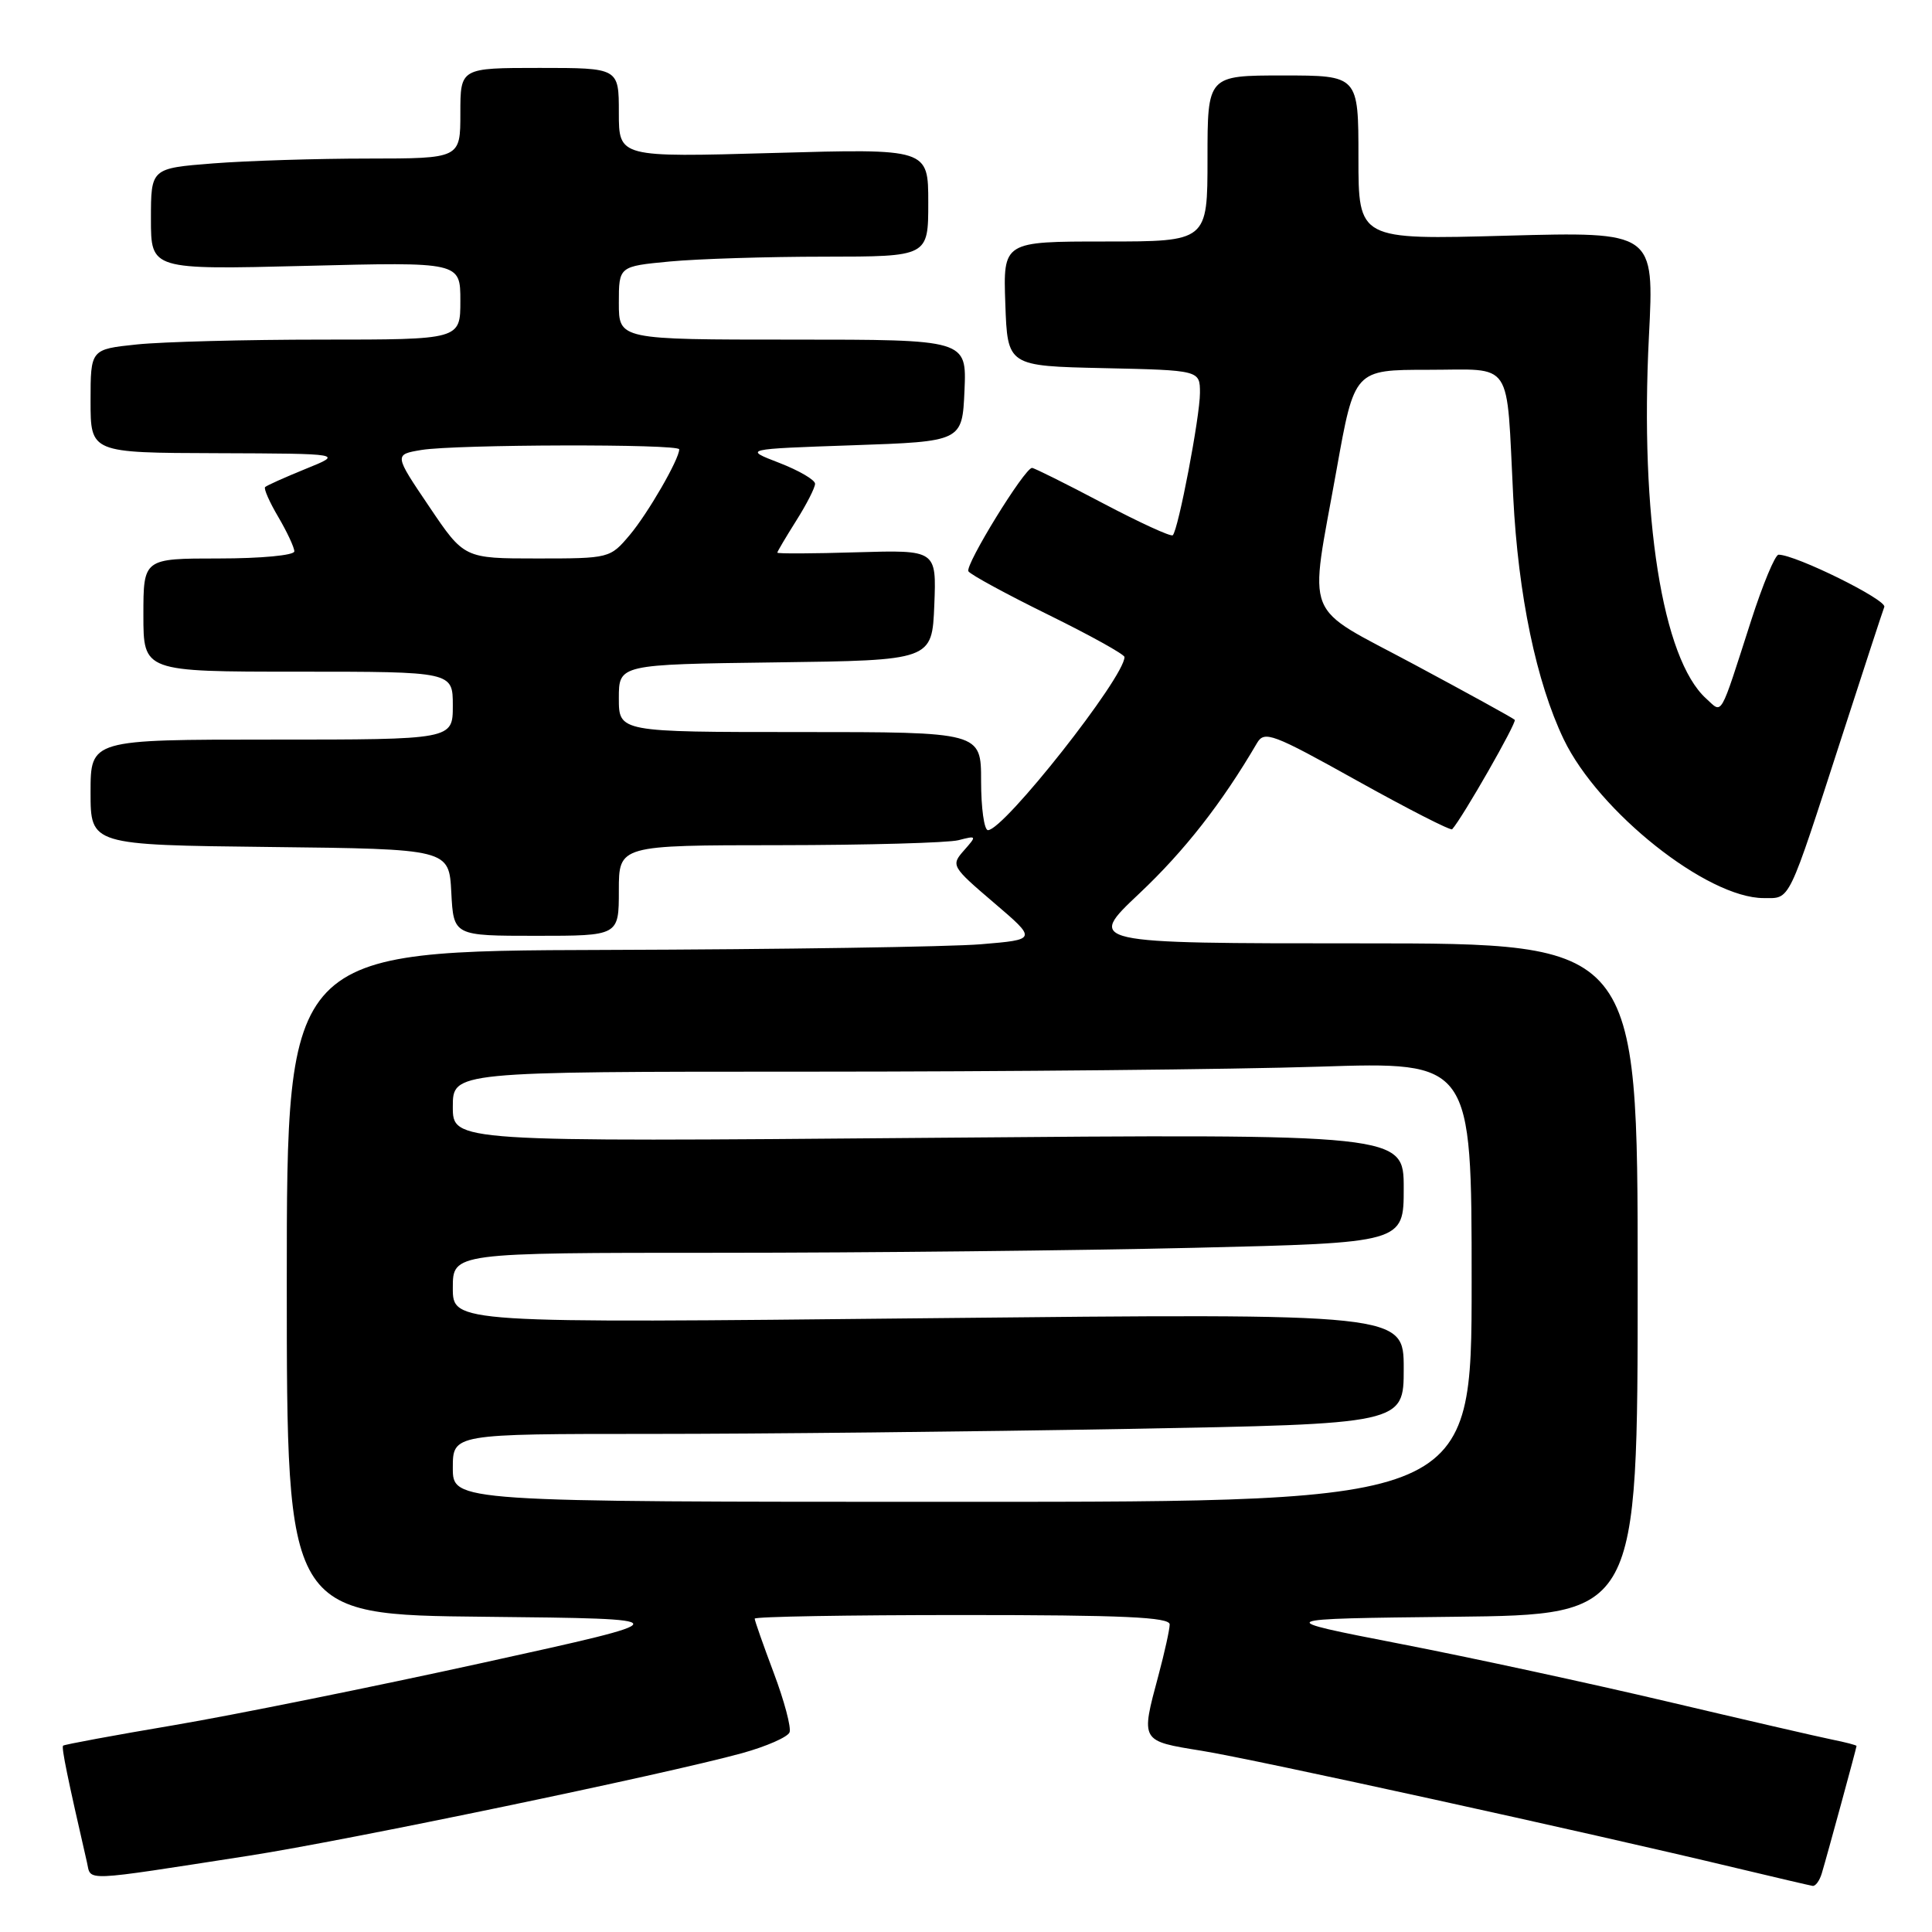 <?xml version="1.0" encoding="UTF-8" standalone="no"?>
<!DOCTYPE svg PUBLIC "-//W3C//DTD SVG 1.1//EN" "http://www.w3.org/Graphics/SVG/1.1/DTD/svg11.dtd" >
<svg xmlns="http://www.w3.org/2000/svg" xmlns:xlink="http://www.w3.org/1999/xlink" version="1.1" viewBox="0 0 256 256">
 <g >
 <path fill="currentColor"
d=" M 241.39 248.25 C 242.11 245.86 246.00 231.59 246.00 231.35 C 246.00 231.24 244.54 230.86 242.75 230.50 C 240.96 230.14 231.18 227.88 221.00 225.48 C 210.82 223.08 194.85 219.62 185.50 217.81 C 168.50 214.50 168.50 214.50 192.75 214.23 C 217.00 213.96 217.00 213.96 217.00 169.48 C 217.00 125.00 217.00 125.00 180.48 125.00 C 143.96 125.00 143.96 125.00 150.98 118.38 C 156.96 112.74 161.91 106.41 166.56 98.46 C 167.54 96.79 168.61 97.19 179.85 103.46 C 186.57 107.20 192.22 110.09 192.42 109.88 C 193.78 108.38 201.03 95.70 200.71 95.38 C 200.49 95.15 194.50 91.86 187.40 88.05 C 172.41 80.01 173.46 82.62 177.10 62.25 C 179.47 49.00 179.47 49.00 189.22 49.00 C 200.68 49.00 199.57 47.35 200.51 65.85 C 201.17 78.87 203.57 90.38 207.20 97.96 C 211.81 107.56 226.21 119.00 233.69 119.00 C 237.29 119.00 236.79 120.02 244.09 97.50 C 246.94 88.70 249.45 81.01 249.68 80.42 C 250.03 79.48 237.93 73.50 235.67 73.50 C 235.21 73.50 233.57 77.45 232.02 82.27 C 227.79 95.41 228.28 94.56 226.07 92.56 C 220.27 87.31 217.28 68.42 218.49 44.60 C 219.20 30.70 219.20 30.70 199.60 31.23 C 180.00 31.77 180.00 31.77 180.00 20.88 C 180.00 10.00 180.00 10.00 170.00 10.00 C 160.00 10.00 160.00 10.00 160.00 21.00 C 160.00 32.00 160.00 32.00 146.46 32.00 C 132.92 32.00 132.92 32.00 133.21 40.25 C 133.50 48.50 133.50 48.50 146.25 48.78 C 159.00 49.06 159.00 49.06 159.00 52.07 C 159.00 55.19 156.14 70.18 155.40 70.92 C 155.17 71.16 151.00 69.24 146.12 66.67 C 141.25 64.10 137.03 62.00 136.75 62.00 C 135.77 62.00 127.83 74.91 128.32 75.70 C 128.59 76.14 133.36 78.73 138.91 81.46 C 144.46 84.19 149.00 86.71 149.00 87.06 C 149.00 89.75 133.03 110.00 130.91 110.00 C 130.41 110.00 130.00 107.08 130.00 103.50 C 130.00 97.00 130.00 97.00 106.00 97.00 C 82.00 97.00 82.00 97.00 82.00 92.52 C 82.00 88.04 82.00 88.04 102.75 87.77 C 123.50 87.50 123.50 87.50 123.80 80.18 C 124.09 72.87 124.09 72.87 113.54 73.18 C 107.74 73.36 103.00 73.38 103.00 73.23 C 103.00 73.08 104.13 71.18 105.50 69.00 C 106.88 66.82 108.00 64.62 108.00 64.10 C 108.00 63.59 105.86 62.34 103.25 61.33 C 98.50 59.50 98.50 59.50 113.00 59.00 C 127.50 58.50 127.50 58.50 127.80 51.75 C 128.09 45.00 128.09 45.00 105.05 45.00 C 82.00 45.00 82.00 45.00 82.00 40.14 C 82.00 35.29 82.00 35.29 88.75 34.65 C 92.46 34.30 101.69 34.01 109.25 34.01 C 123.00 34.00 123.00 34.00 123.00 26.85 C 123.00 19.69 123.00 19.69 102.50 20.27 C 82.00 20.85 82.00 20.85 82.00 14.93 C 82.00 9.00 82.00 9.00 71.50 9.00 C 61.00 9.00 61.00 9.00 61.00 15.00 C 61.00 21.00 61.00 21.00 48.75 21.01 C 42.01 21.01 32.79 21.30 28.25 21.65 C 20.00 22.30 20.00 22.30 20.00 29.02 C 20.00 35.74 20.00 35.74 40.50 35.23 C 61.00 34.71 61.00 34.71 61.00 39.86 C 61.00 45.00 61.00 45.00 42.65 45.00 C 32.55 45.00 21.53 45.29 18.15 45.64 C 12.00 46.28 12.00 46.28 12.00 53.14 C 12.00 60.00 12.00 60.00 28.75 60.05 C 45.50 60.11 45.50 60.11 40.50 62.13 C 37.75 63.25 35.34 64.33 35.13 64.54 C 34.92 64.74 35.71 66.53 36.88 68.51 C 38.04 70.49 39.00 72.54 39.00 73.06 C 39.00 73.58 34.60 74.00 29.00 74.00 C 19.00 74.00 19.00 74.00 19.00 81.50 C 19.00 89.00 19.00 89.00 39.50 89.00 C 60.00 89.00 60.00 89.00 60.00 93.50 C 60.00 98.00 60.00 98.00 36.00 98.00 C 12.00 98.00 12.00 98.00 12.00 104.98 C 12.00 111.96 12.00 111.96 35.75 112.23 C 59.50 112.50 59.50 112.50 59.80 118.25 C 60.10 124.00 60.10 124.00 71.05 124.00 C 82.00 124.00 82.00 124.00 82.00 118.00 C 82.00 112.00 82.00 112.00 103.25 111.99 C 114.94 111.98 125.62 111.68 127.00 111.33 C 129.44 110.70 129.45 110.74 127.72 112.70 C 125.99 114.66 126.09 114.83 131.69 119.61 C 137.42 124.50 137.42 124.50 129.96 125.12 C 125.86 125.46 103.49 125.80 80.25 125.87 C 38.00 126.00 38.00 126.00 38.00 169.98 C 38.00 213.97 38.00 213.97 64.25 214.23 C 90.50 214.50 90.50 214.50 64.02 220.32 C 49.45 223.52 31.03 227.24 23.08 228.59 C 15.13 229.93 8.51 231.16 8.36 231.31 C 8.12 231.55 8.97 235.67 11.52 246.76 C 12.11 249.31 10.53 249.37 33.00 245.89 C 45.99 243.87 88.16 235.10 98.34 232.30 C 101.55 231.41 104.38 230.17 104.62 229.54 C 104.86 228.91 103.92 225.37 102.53 221.68 C 101.14 217.98 100.00 214.74 100.00 214.48 C 100.00 214.21 112.38 214.00 127.50 214.00 C 148.84 214.00 155.00 214.28 154.99 215.25 C 154.98 215.94 154.31 218.97 153.50 222.00 C 151.14 230.79 151.07 230.67 159.25 231.99 C 166.21 233.11 210.23 242.77 230.00 247.51 C 235.22 248.76 239.81 249.83 240.18 249.89 C 240.56 249.95 241.10 249.21 241.39 248.25 Z  M 60.00 194.50 C 60.00 190.00 60.00 190.00 86.25 190.00 C 100.69 190.00 129.04 189.70 149.25 189.34 C 186.00 188.68 186.00 188.68 186.00 181.35 C 186.00 174.02 186.00 174.02 123.00 174.67 C 60.00 175.33 60.00 175.33 60.00 170.66 C 60.00 166.00 60.00 166.00 95.25 166.00 C 114.64 166.00 142.99 165.70 158.25 165.34 C 186.00 164.68 186.00 164.68 186.00 157.46 C 186.00 150.24 186.00 150.24 123.00 150.77 C 60.00 151.30 60.00 151.30 60.00 146.65 C 60.00 142.00 60.00 142.00 107.25 142.00 C 133.24 142.00 163.61 141.70 174.75 141.34 C 195.00 140.68 195.00 140.68 195.00 169.84 C 195.00 199.00 195.00 199.00 127.50 199.00 C 60.00 199.00 60.00 199.00 60.00 194.50 Z  M 56.86 67.11 C 52.21 60.23 52.21 60.23 55.86 59.62 C 60.39 58.88 90.00 58.80 90.00 59.54 C 90.00 60.85 85.86 68.01 83.46 70.87 C 80.84 73.98 80.76 74.00 71.16 74.00 C 61.50 74.00 61.50 74.00 56.86 67.11 Z "/>
</g>
</svg>